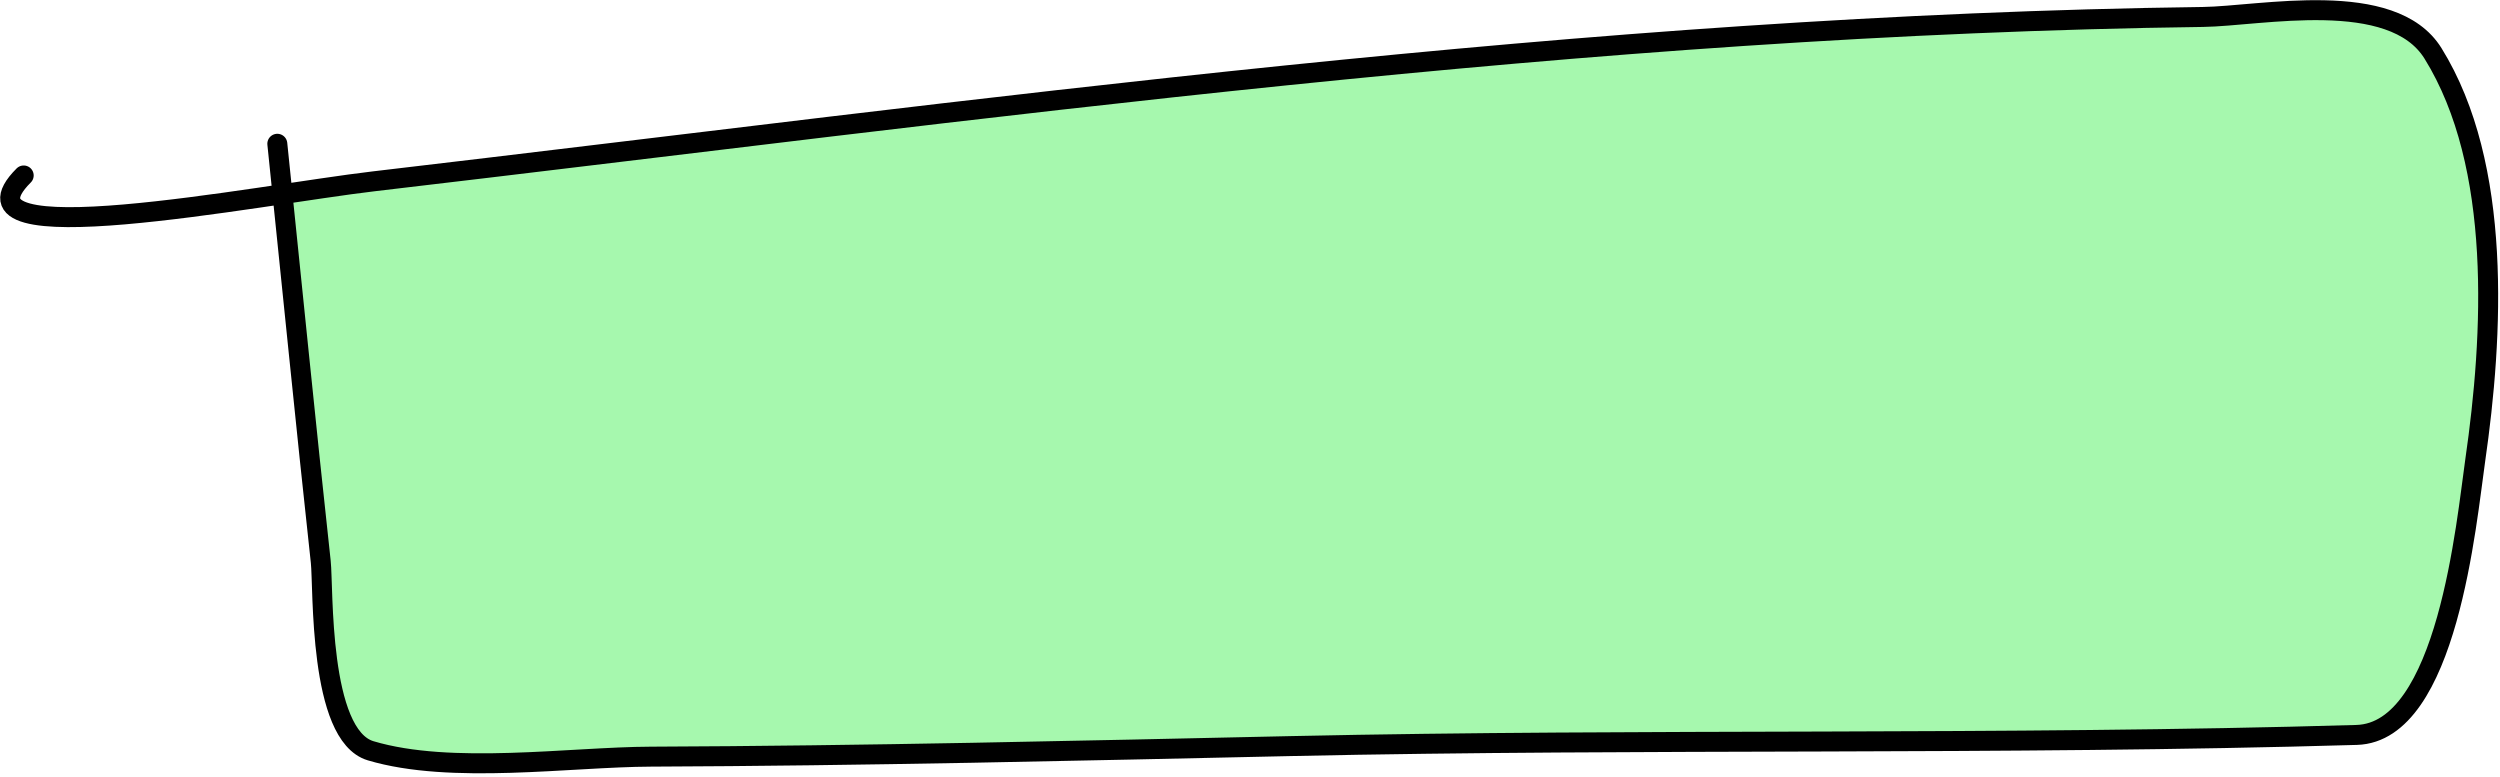 <svg width="492" height="153" viewBox="0 0 492 153" fill="none" xmlns="http://www.w3.org/2000/svg">
<path d="M63.125 110.552C60.489 86.454 58.084 62.332 55.602 38.218C62.553 37.186 68.863 36.233 73.523 35.687C193.377 21.625 312.645 4.918 433.523 3.337C444.914 3.189 470.792 -2.42 478.812 10.501C492.538 32.616 490.645 66.218 487.13 90.565C485.397 102.569 481.681 144.108 463.792 144.634C393.969 146.688 323.961 145.304 254.1 146.829C212.082 147.747 170.084 148.744 128.054 148.909C112.179 148.971 88.785 152.482 72.945 147.753C62.658 144.683 63.68 115.626 63.125 110.552Z" fill="#4EF35F" fill-opacity="0.5"/>
<path d="M54.575 28.293C57.428 55.712 60.127 83.148 63.125 110.552C63.68 115.626 62.658 144.683 72.945 147.753C88.785 152.482 112.179 148.971 128.054 148.909C170.084 148.744 212.082 147.747 254.1 146.829C323.961 145.304 393.969 146.688 463.792 144.634C481.681 144.108 485.397 102.569 487.13 90.565C490.645 66.218 492.538 32.616 478.812 10.501C470.792 -2.42 444.914 3.189 433.523 3.337C312.645 4.918 193.377 21.625 73.523 35.687C50.723 38.361 -11.567 50.764 4.665 34.531" stroke="black" stroke-width="3.928" stroke-linecap="round"/>
</svg>
